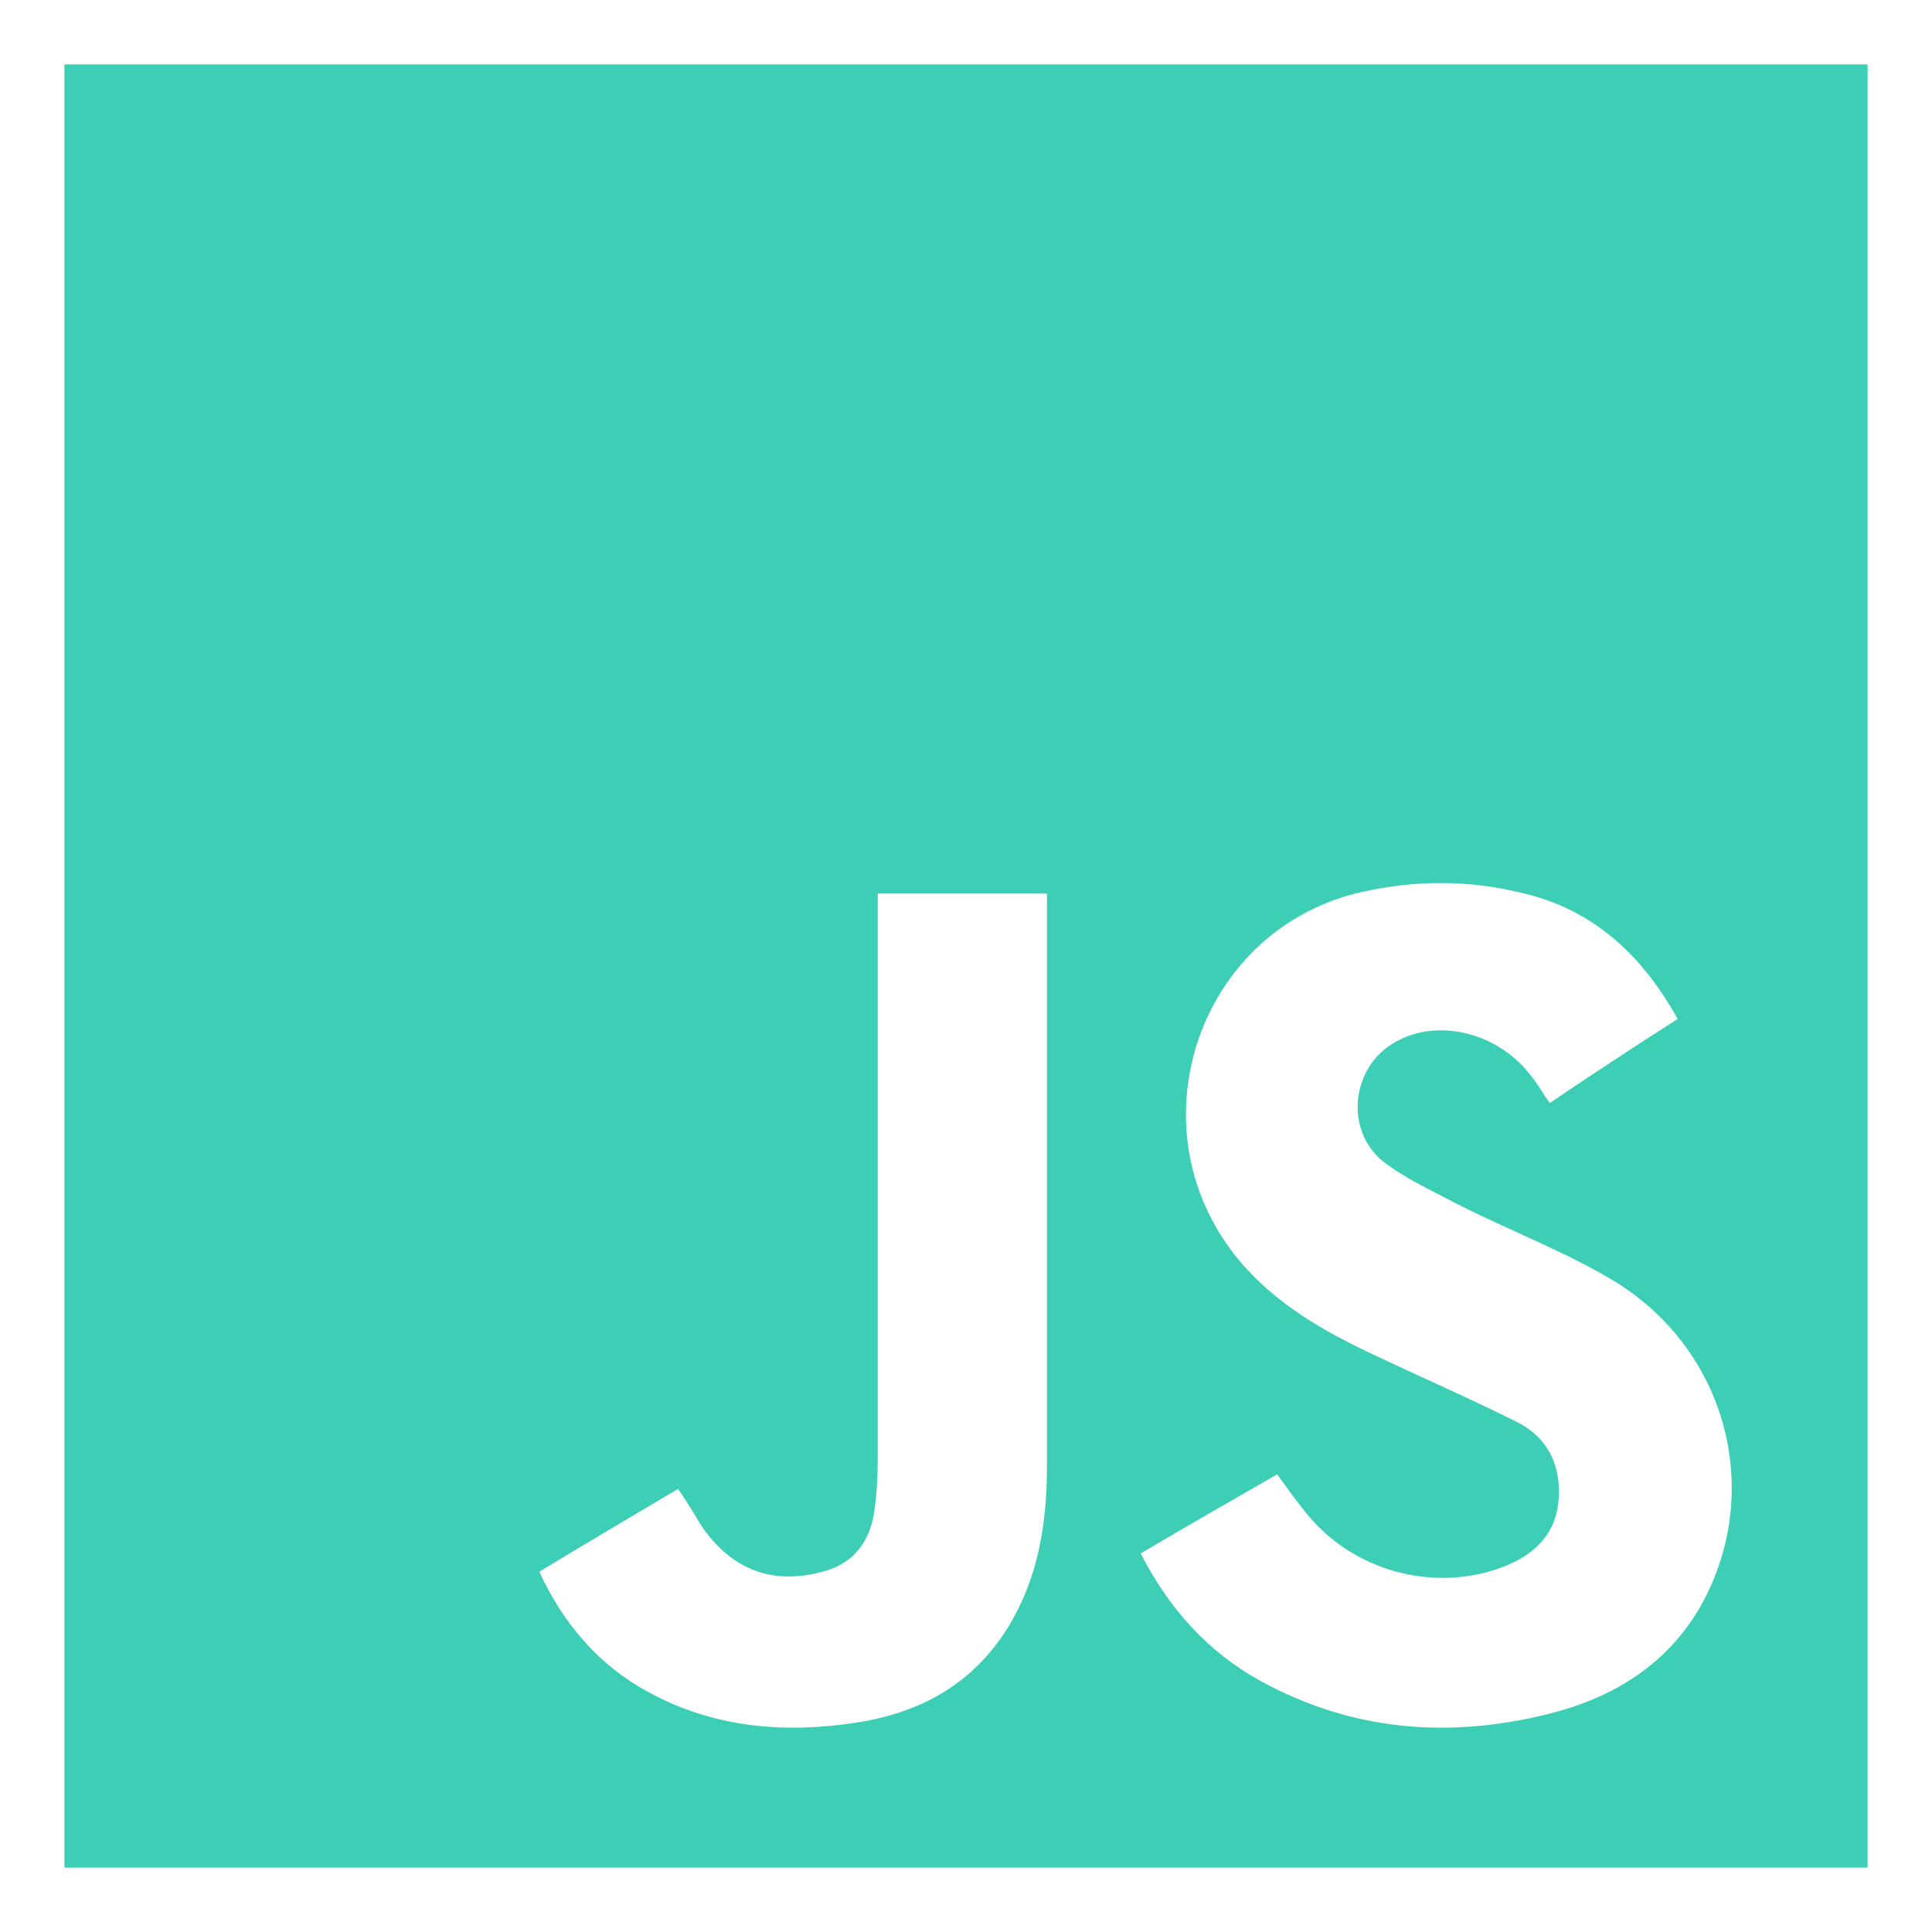 <svg width="60" height="60" viewBox="0 0 60 60" fill="none" xmlns="http://www.w3.org/2000/svg">
<path d="M2 2C20.679 2 39.321 2 58 2C58 20.679 58 39.358 58 58C39.358 58 20.679 58 2 58C2 39.283 2 20.642 2 2ZM52.101 31.645C50.967 29.603 49.417 28.204 47.186 27.712C45.598 27.334 44.009 27.334 42.421 27.674C37.279 28.733 35.086 34.934 38.413 39.056C39.585 40.493 41.136 41.363 42.762 42.119C44.199 42.8 45.673 43.442 47.11 44.161C48.093 44.652 48.509 45.56 48.396 46.656C48.282 47.753 47.526 48.358 46.581 48.698C44.463 49.454 42.005 48.774 40.569 46.997C40.266 46.618 39.964 46.203 39.661 45.787C38.224 46.618 36.825 47.413 35.426 48.244C36.296 49.946 37.506 51.307 39.169 52.215C42.005 53.765 44.993 53.992 48.055 53.236C50.059 52.744 51.761 51.723 52.82 49.87C54.786 46.354 53.652 41.968 50.173 39.812C48.623 38.867 46.883 38.224 45.257 37.392C44.463 36.976 43.631 36.598 42.951 36.069C41.741 35.086 41.968 33.12 43.329 32.363C44.652 31.607 46.505 32.061 47.526 33.384C47.753 33.649 47.904 33.951 48.131 34.254C49.417 33.384 50.74 32.514 52.101 31.645ZM16.747 48.812C17.503 50.438 18.6 51.723 20.15 52.555C22.154 53.652 24.347 53.841 26.578 53.5C28.582 53.198 30.246 52.29 31.342 50.475C32.25 48.963 32.514 47.299 32.514 45.522C32.514 39.775 32.514 34.027 32.514 28.279C32.514 28.128 32.514 27.939 32.514 27.75C30.737 27.75 29.036 27.75 27.259 27.75C27.259 27.977 27.259 28.166 27.259 28.393C27.259 34.065 27.259 39.699 27.259 45.371C27.259 45.9 27.221 46.467 27.145 46.997C26.994 47.866 26.54 48.509 25.671 48.774C24.045 49.265 22.721 48.774 21.776 47.375C21.549 46.997 21.322 46.618 21.057 46.24C19.583 47.11 18.184 47.942 16.747 48.812Z" fill="#3DCFB6"/>
</svg>

